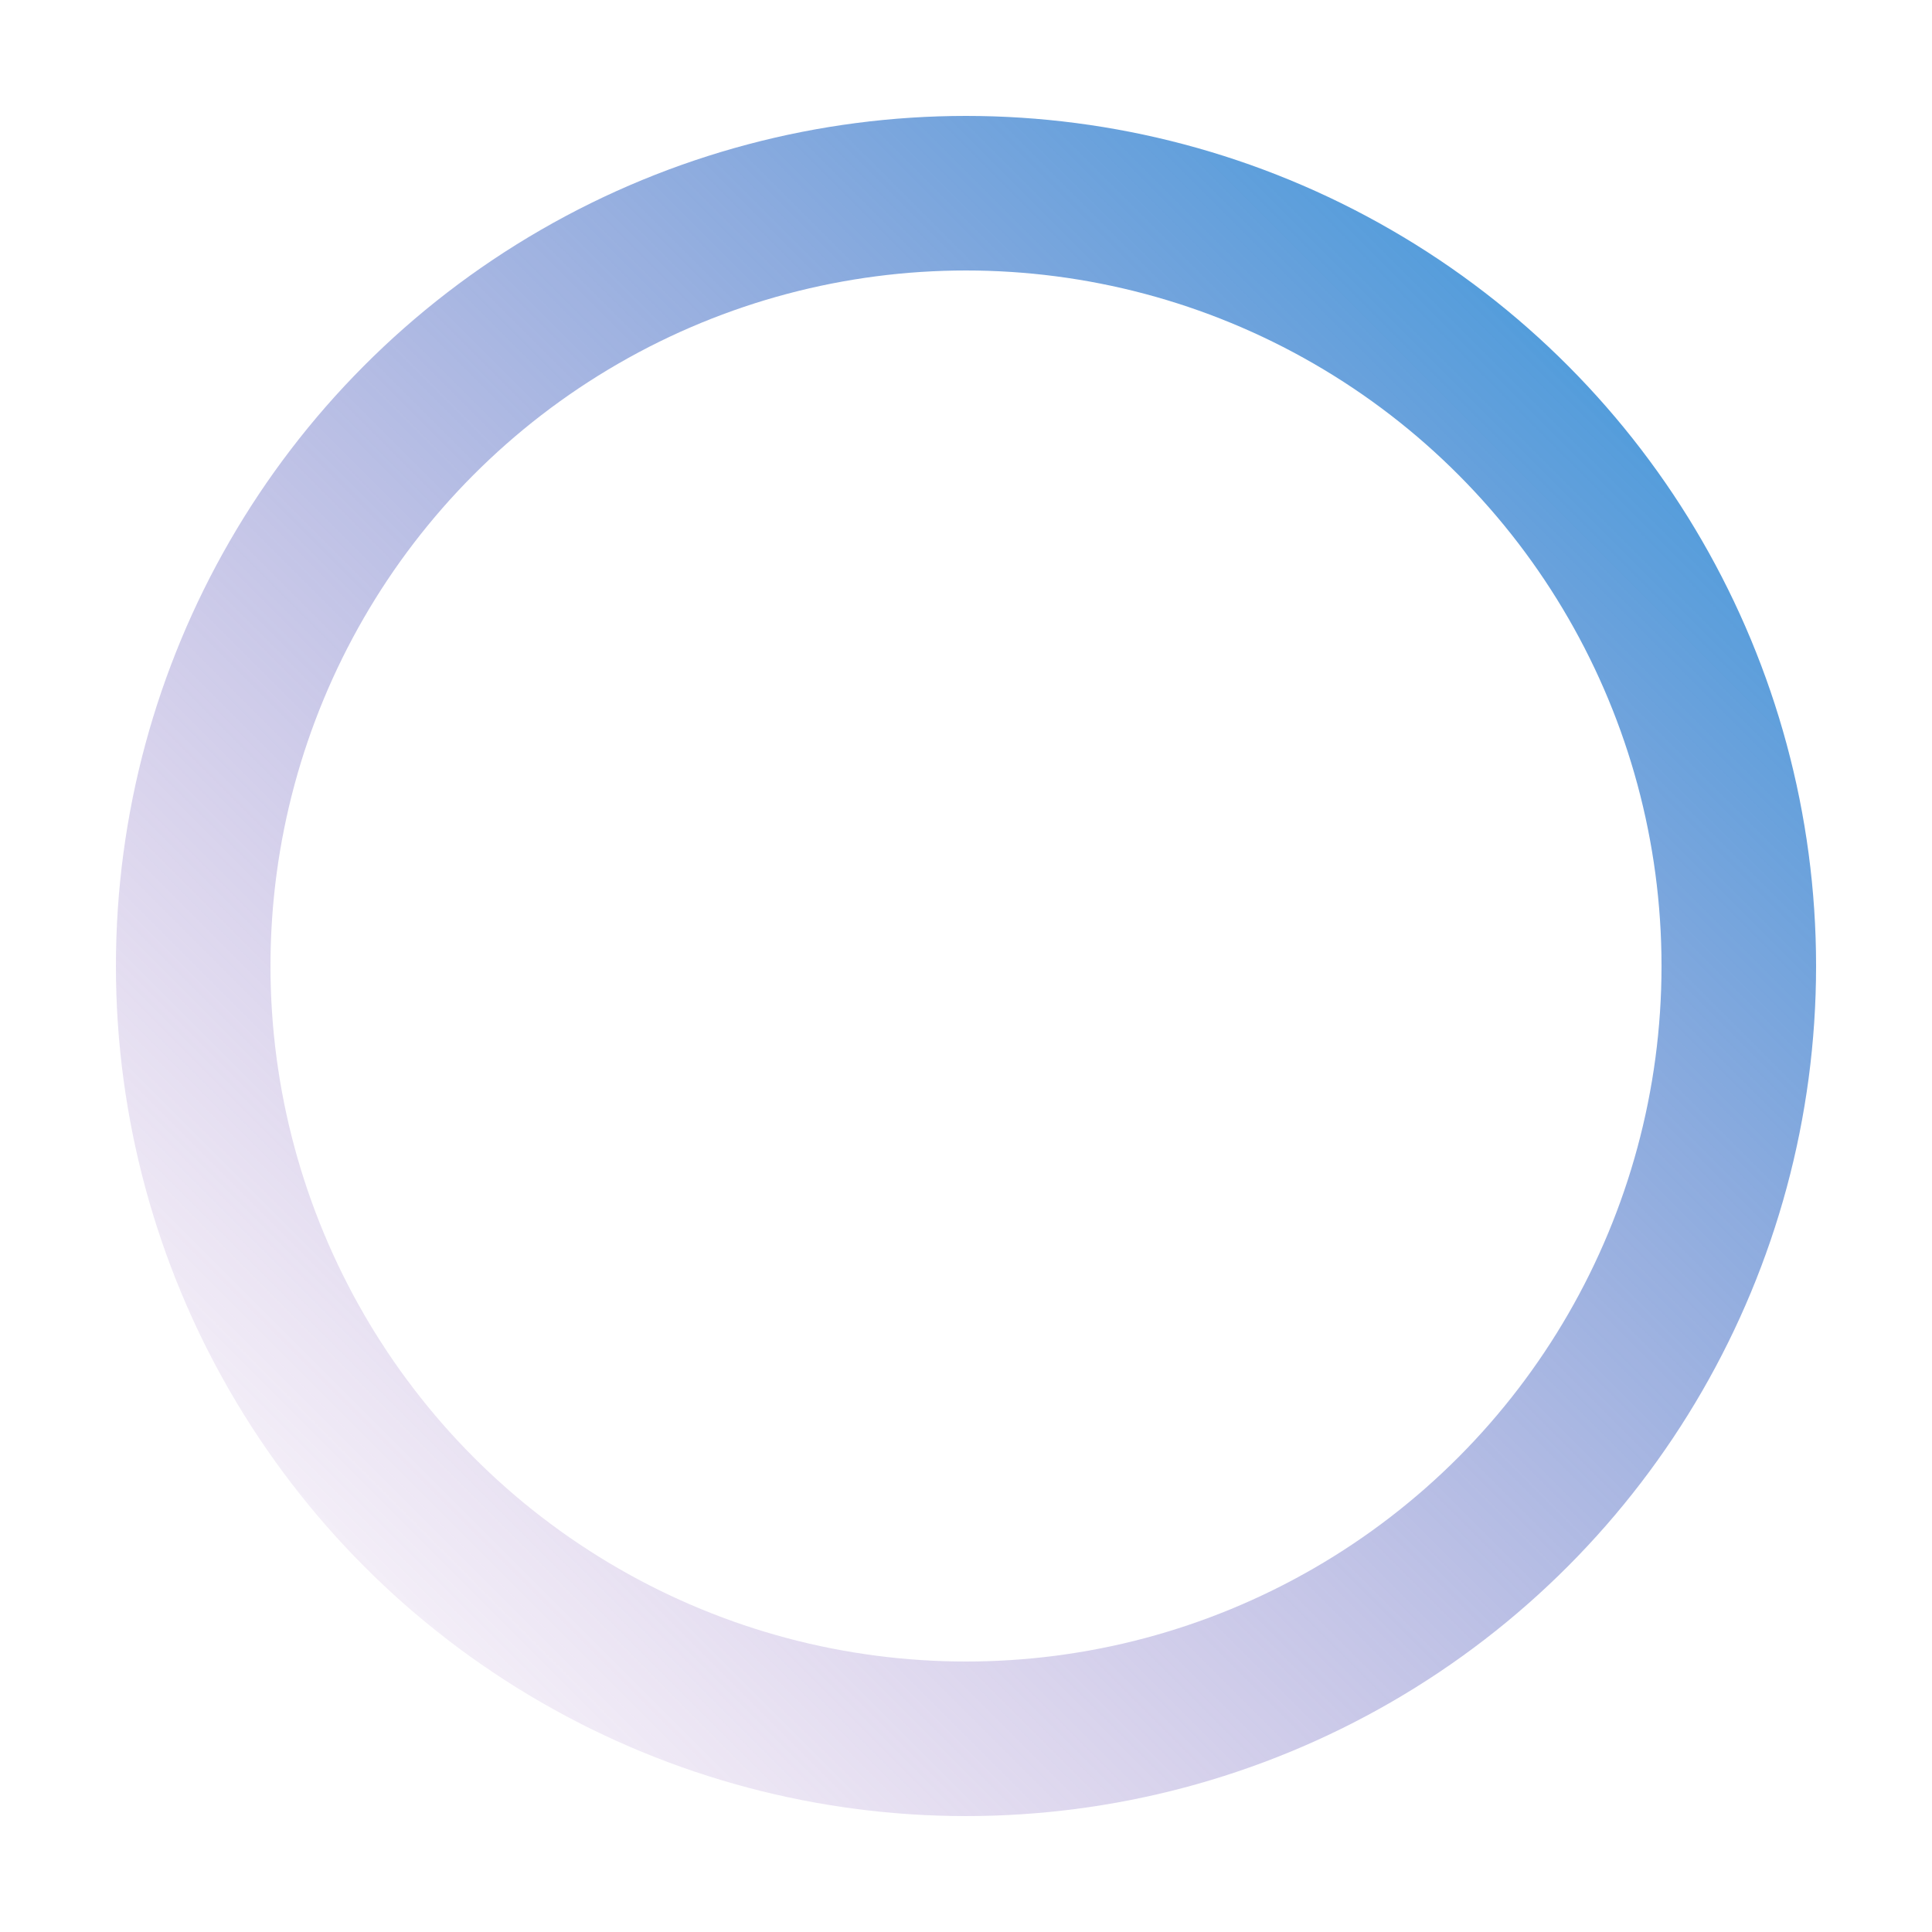   <svg class="spinner" xmlns="http://www.w3.org/2000/svg" viewBox="0 0 100 100" width="100" height="100">
    <defs>
      <linearGradient id="gradient" x1="100%" y1="0%" x2="0%" y2="100%">
        <stop offset="0%" style="stop-color:#3498db;stop-opacity:1" />
        <stop offset="100%" style="stop-color:#9b59b6;stop-opacity:0" />
      </linearGradient>
    </defs>
    <circle cx="50" cy="50" r="40" stroke="url(#gradient)" stroke-width="8" fill="none" stroke-linecap="round"/>
  </svg>